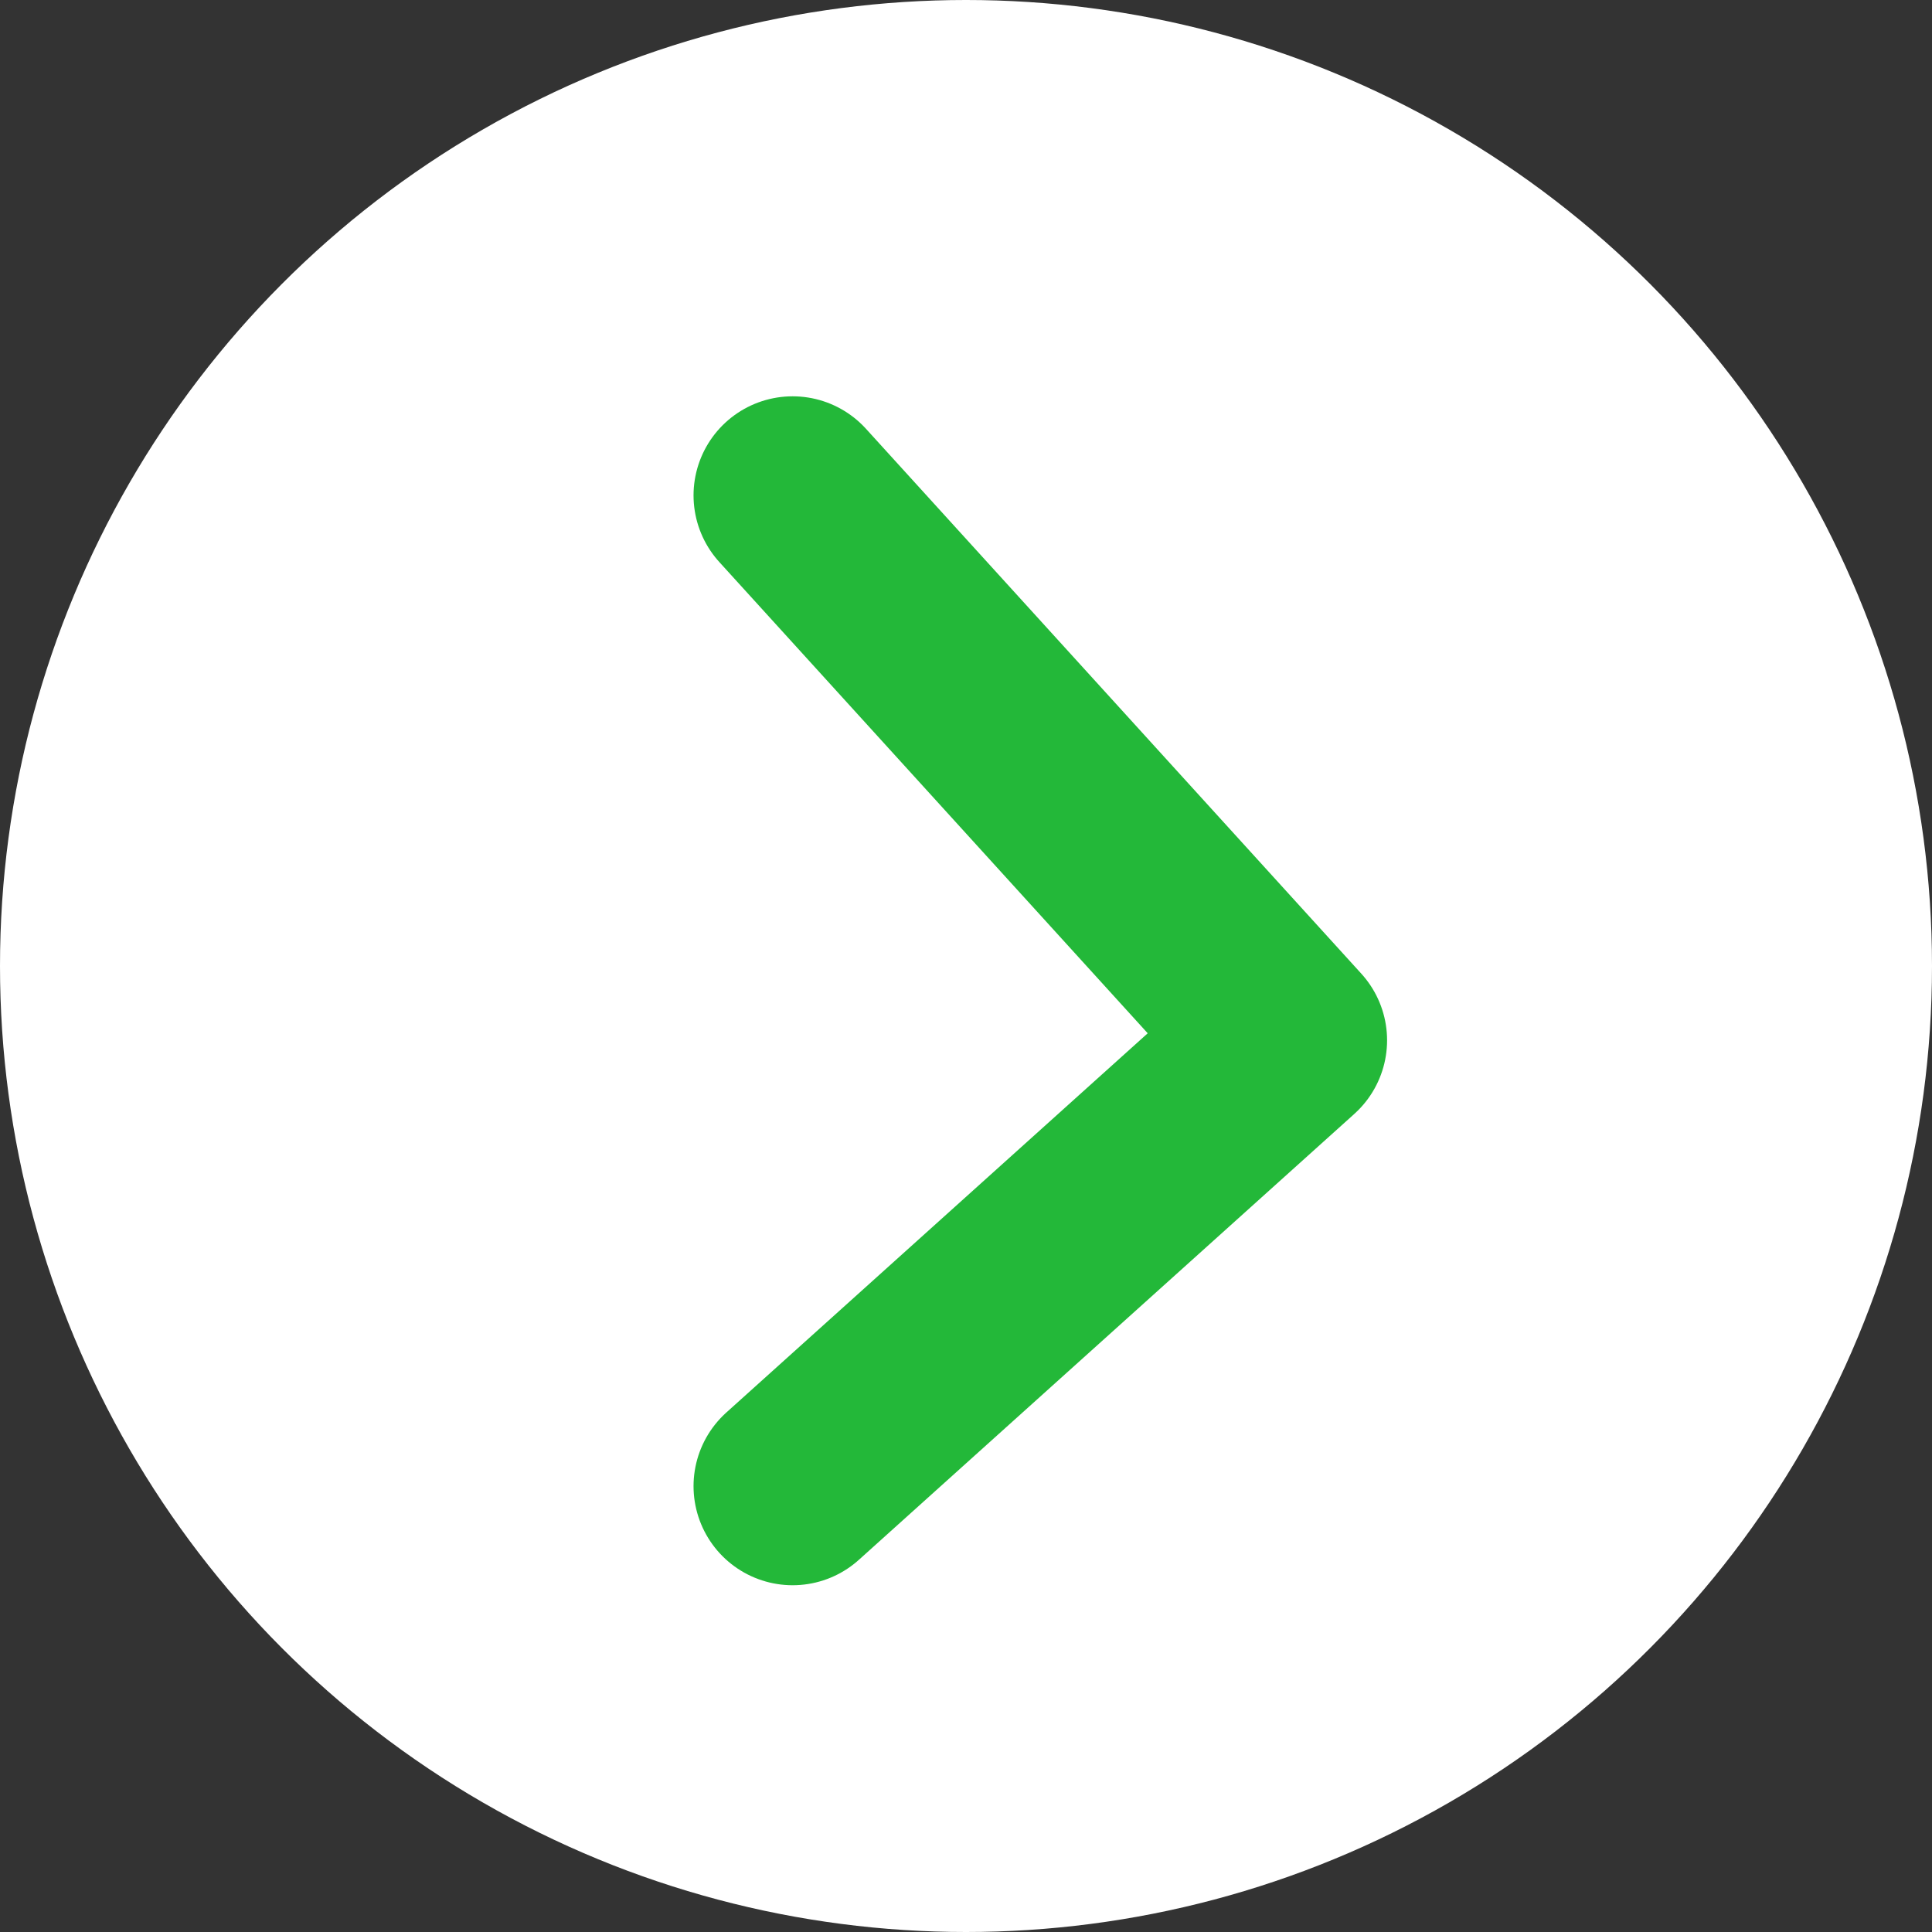 <svg xmlns="http://www.w3.org/2000/svg" width="39" height="39" viewBox="0 0 39 39">
    <rect x="0" y="0" width="39" height="39" fill="#333333" stroke="none"/>
    <g fill="none" fill-rule="evenodd">
        <circle cx="19.5" cy="19.5" r="19.5" fill="#FFF"/>
        <path stroke="#23B839" stroke-linecap="round" stroke-linejoin="round" stroke-width="4" d="M16 10L26 21 16 30"/>
    </g>
</svg>

